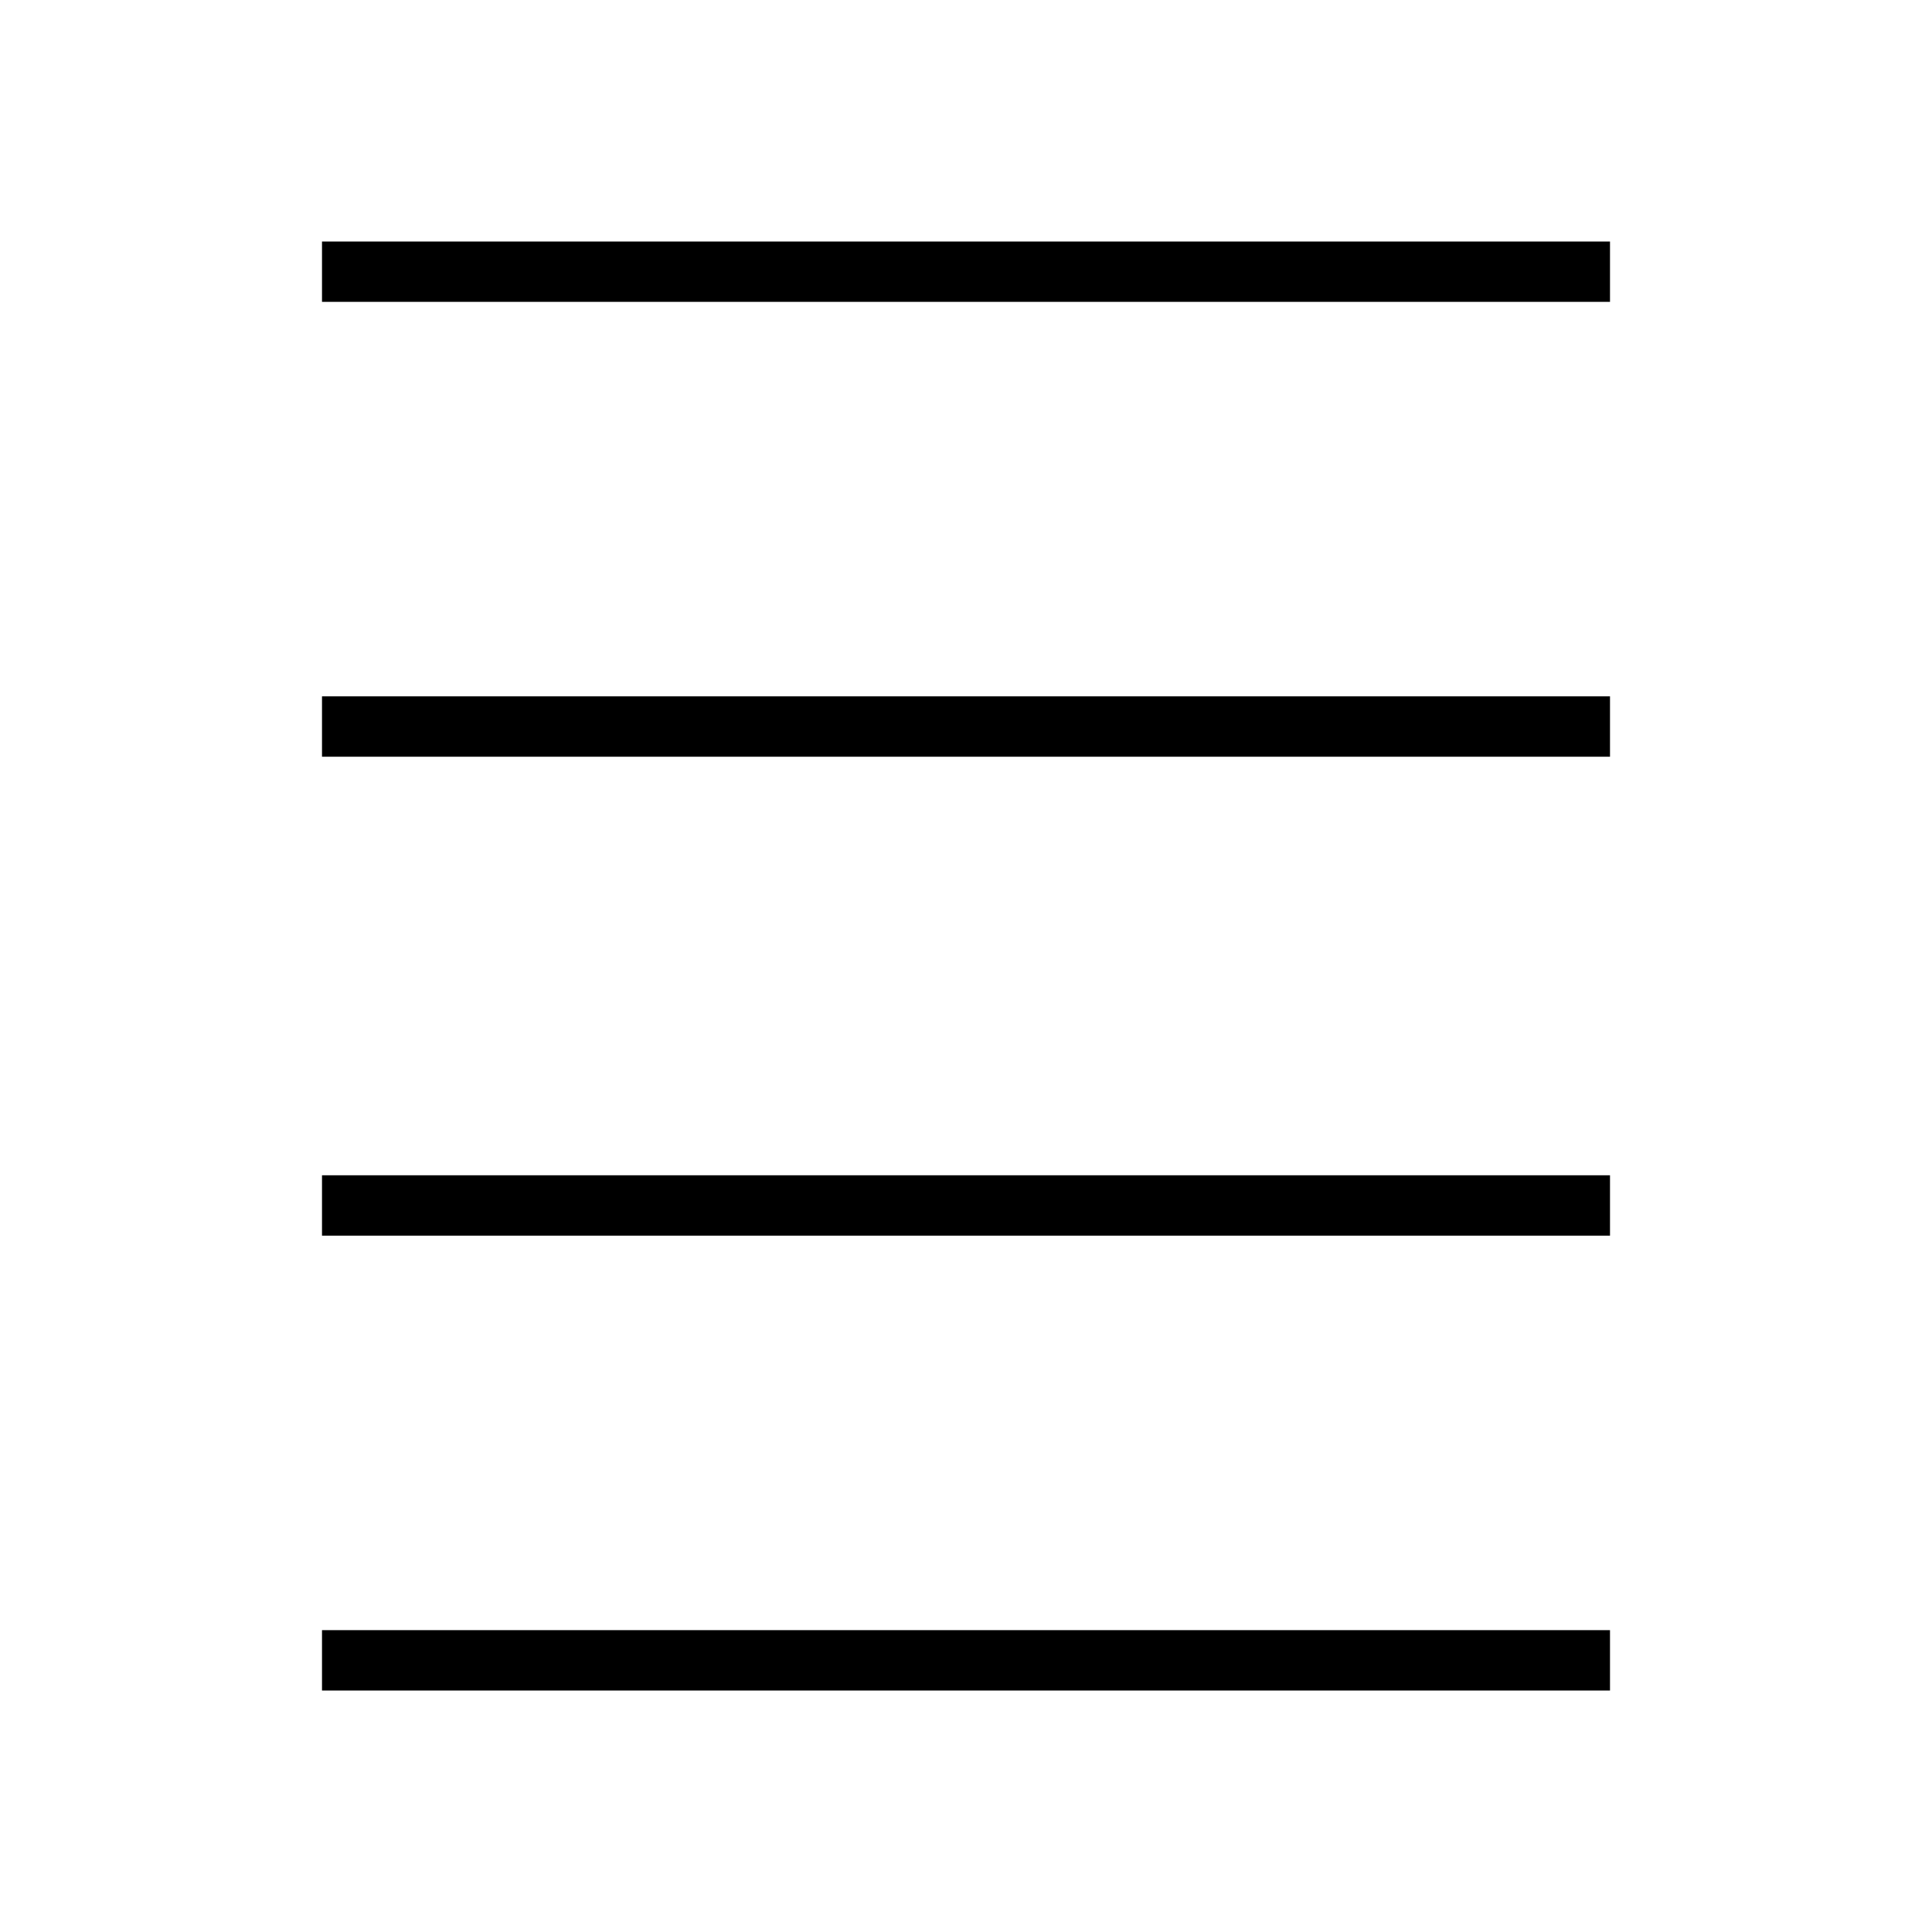 <?xml version="1.0" encoding="utf-8"?>
<!-- Generator: Adobe Illustrator 26.3.1, SVG Export Plug-In . SVG Version: 6.00 Build 0)  -->
<svg version="1.1" id="Слой_1" xmlns="http://www.w3.org/2000/svg" xmlns:xlink="http://www.w3.org/1999/xlink" x="0px" y="0px"
	 viewBox="0 0 48 48" style="enable-background:new 0 0 48 48;" xml:space="preserve">
<path d="M8,42v-1.5h32V42H8z M8,30.7v-1.5h32v1.5H8z M8,18.8v-1.5h32v1.5H8z M8,7.5V6h32v1.5H8z"/>
</svg>
